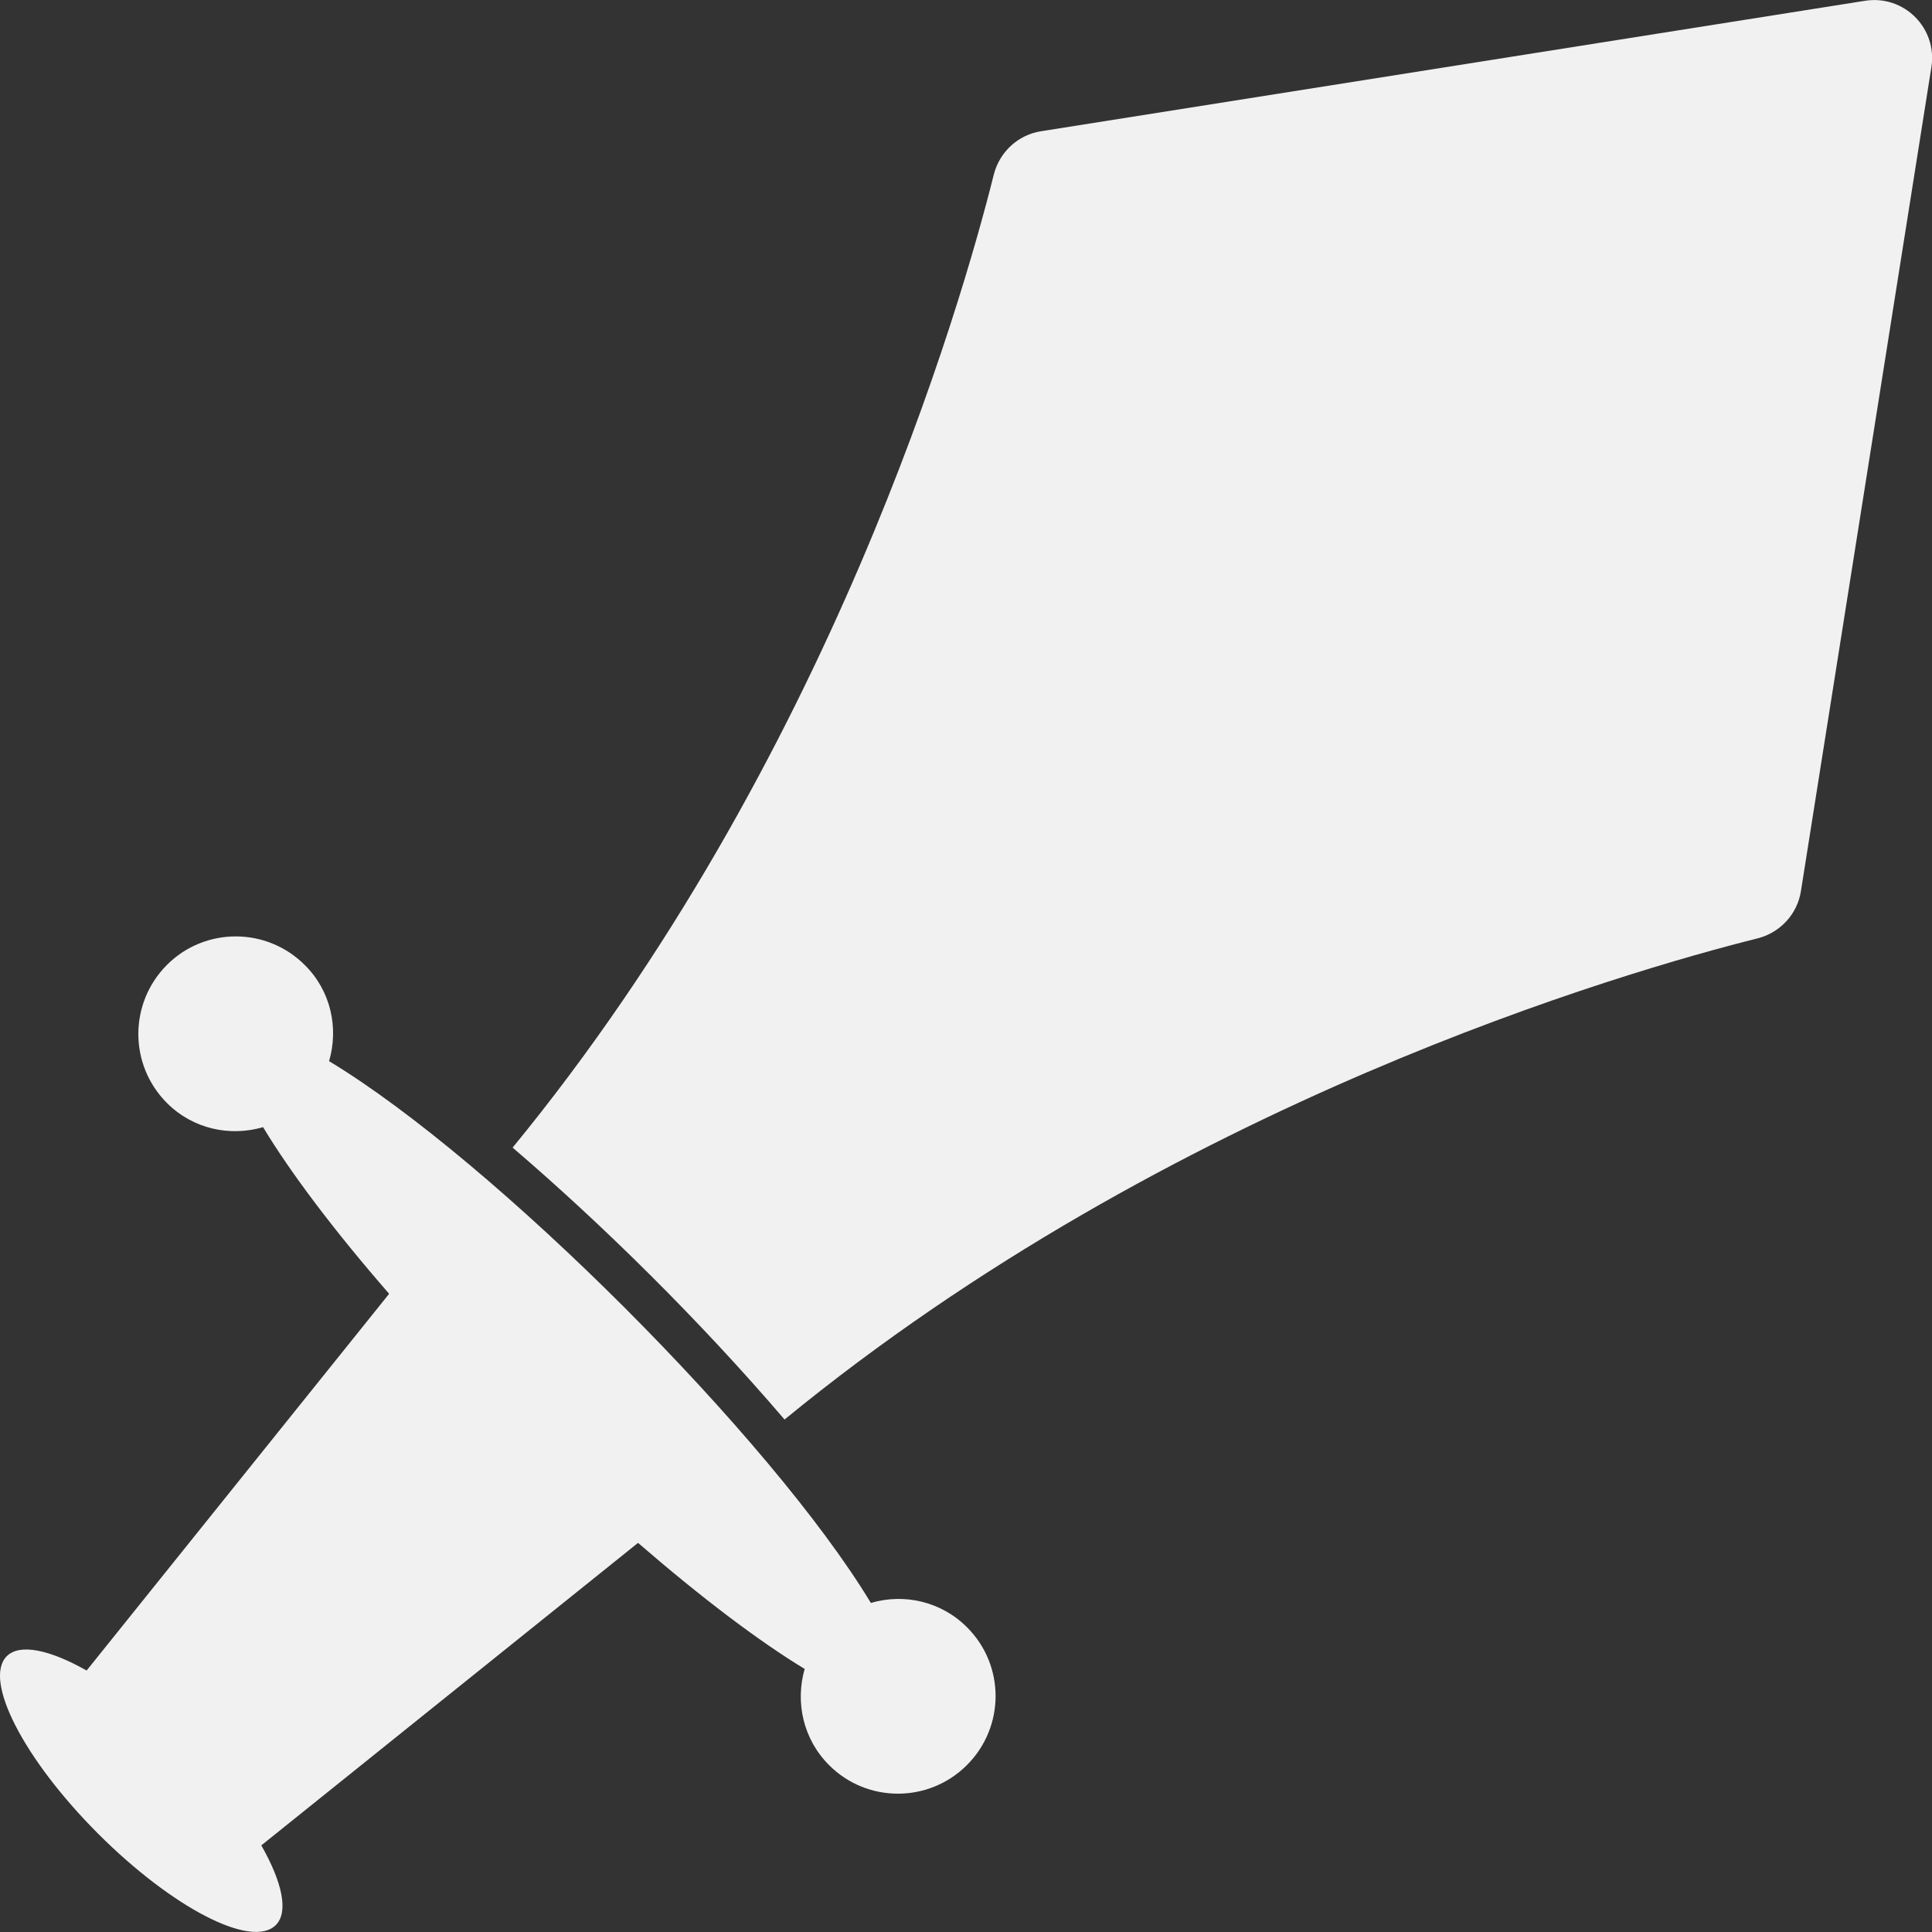 <svg width="12" height="12" viewBox="0 0 12 12" fill="none" xmlns="http://www.w3.org/2000/svg">
<rect x="0" y="0" width="12" height="12" fill="#333333" stroke="none"/>
<g clip-path="url(#clip0_1457_2179)">
<path d="M11.583 0.005L6.467 0.815C6.324 0.837 6.209 0.943 6.173 1.083C5.969 1.899 5.154 4.726 3.184 7.128C3.748 7.611 4.351 8.207 4.873 8.817C7.275 6.847 10.102 6.032 10.918 5.828C11.058 5.792 11.164 5.677 11.186 5.534L11.996 0.418C12.035 0.175 11.826 -0.034 11.583 0.005Z" fill="#F1F1F1"/>
<path d="M5.409 9.956C4.791 8.932 3.068 7.209 2.044 6.591C2.104 6.386 2.056 6.156 1.894 5.995C1.657 5.757 1.273 5.757 1.037 5.993C0.8 6.231 0.8 6.614 1.037 6.851C1.199 7.013 1.428 7.061 1.634 7.001C1.804 7.283 2.074 7.642 2.417 8.036L0.538 10.376C0.31 10.247 0.123 10.206 0.042 10.287C-0.106 10.435 0.149 10.929 0.61 11.39C1.071 11.851 1.564 12.106 1.713 11.957C1.794 11.876 1.753 11.69 1.623 11.462L3.963 9.583C4.358 9.925 4.717 10.196 4.998 10.366C4.939 10.571 4.987 10.801 5.15 10.964C5.386 11.2 5.769 11.2 6.006 10.963C6.243 10.726 6.243 10.343 6.006 10.107C5.844 9.945 5.614 9.896 5.409 9.956Z" fill="#F1F1F1"/>
</g>
<defs>
<clipPath id="clip0_1457_2179">
<rect width="12" height="12" fill="white"/>
</clipPath>
</defs>
</svg>
